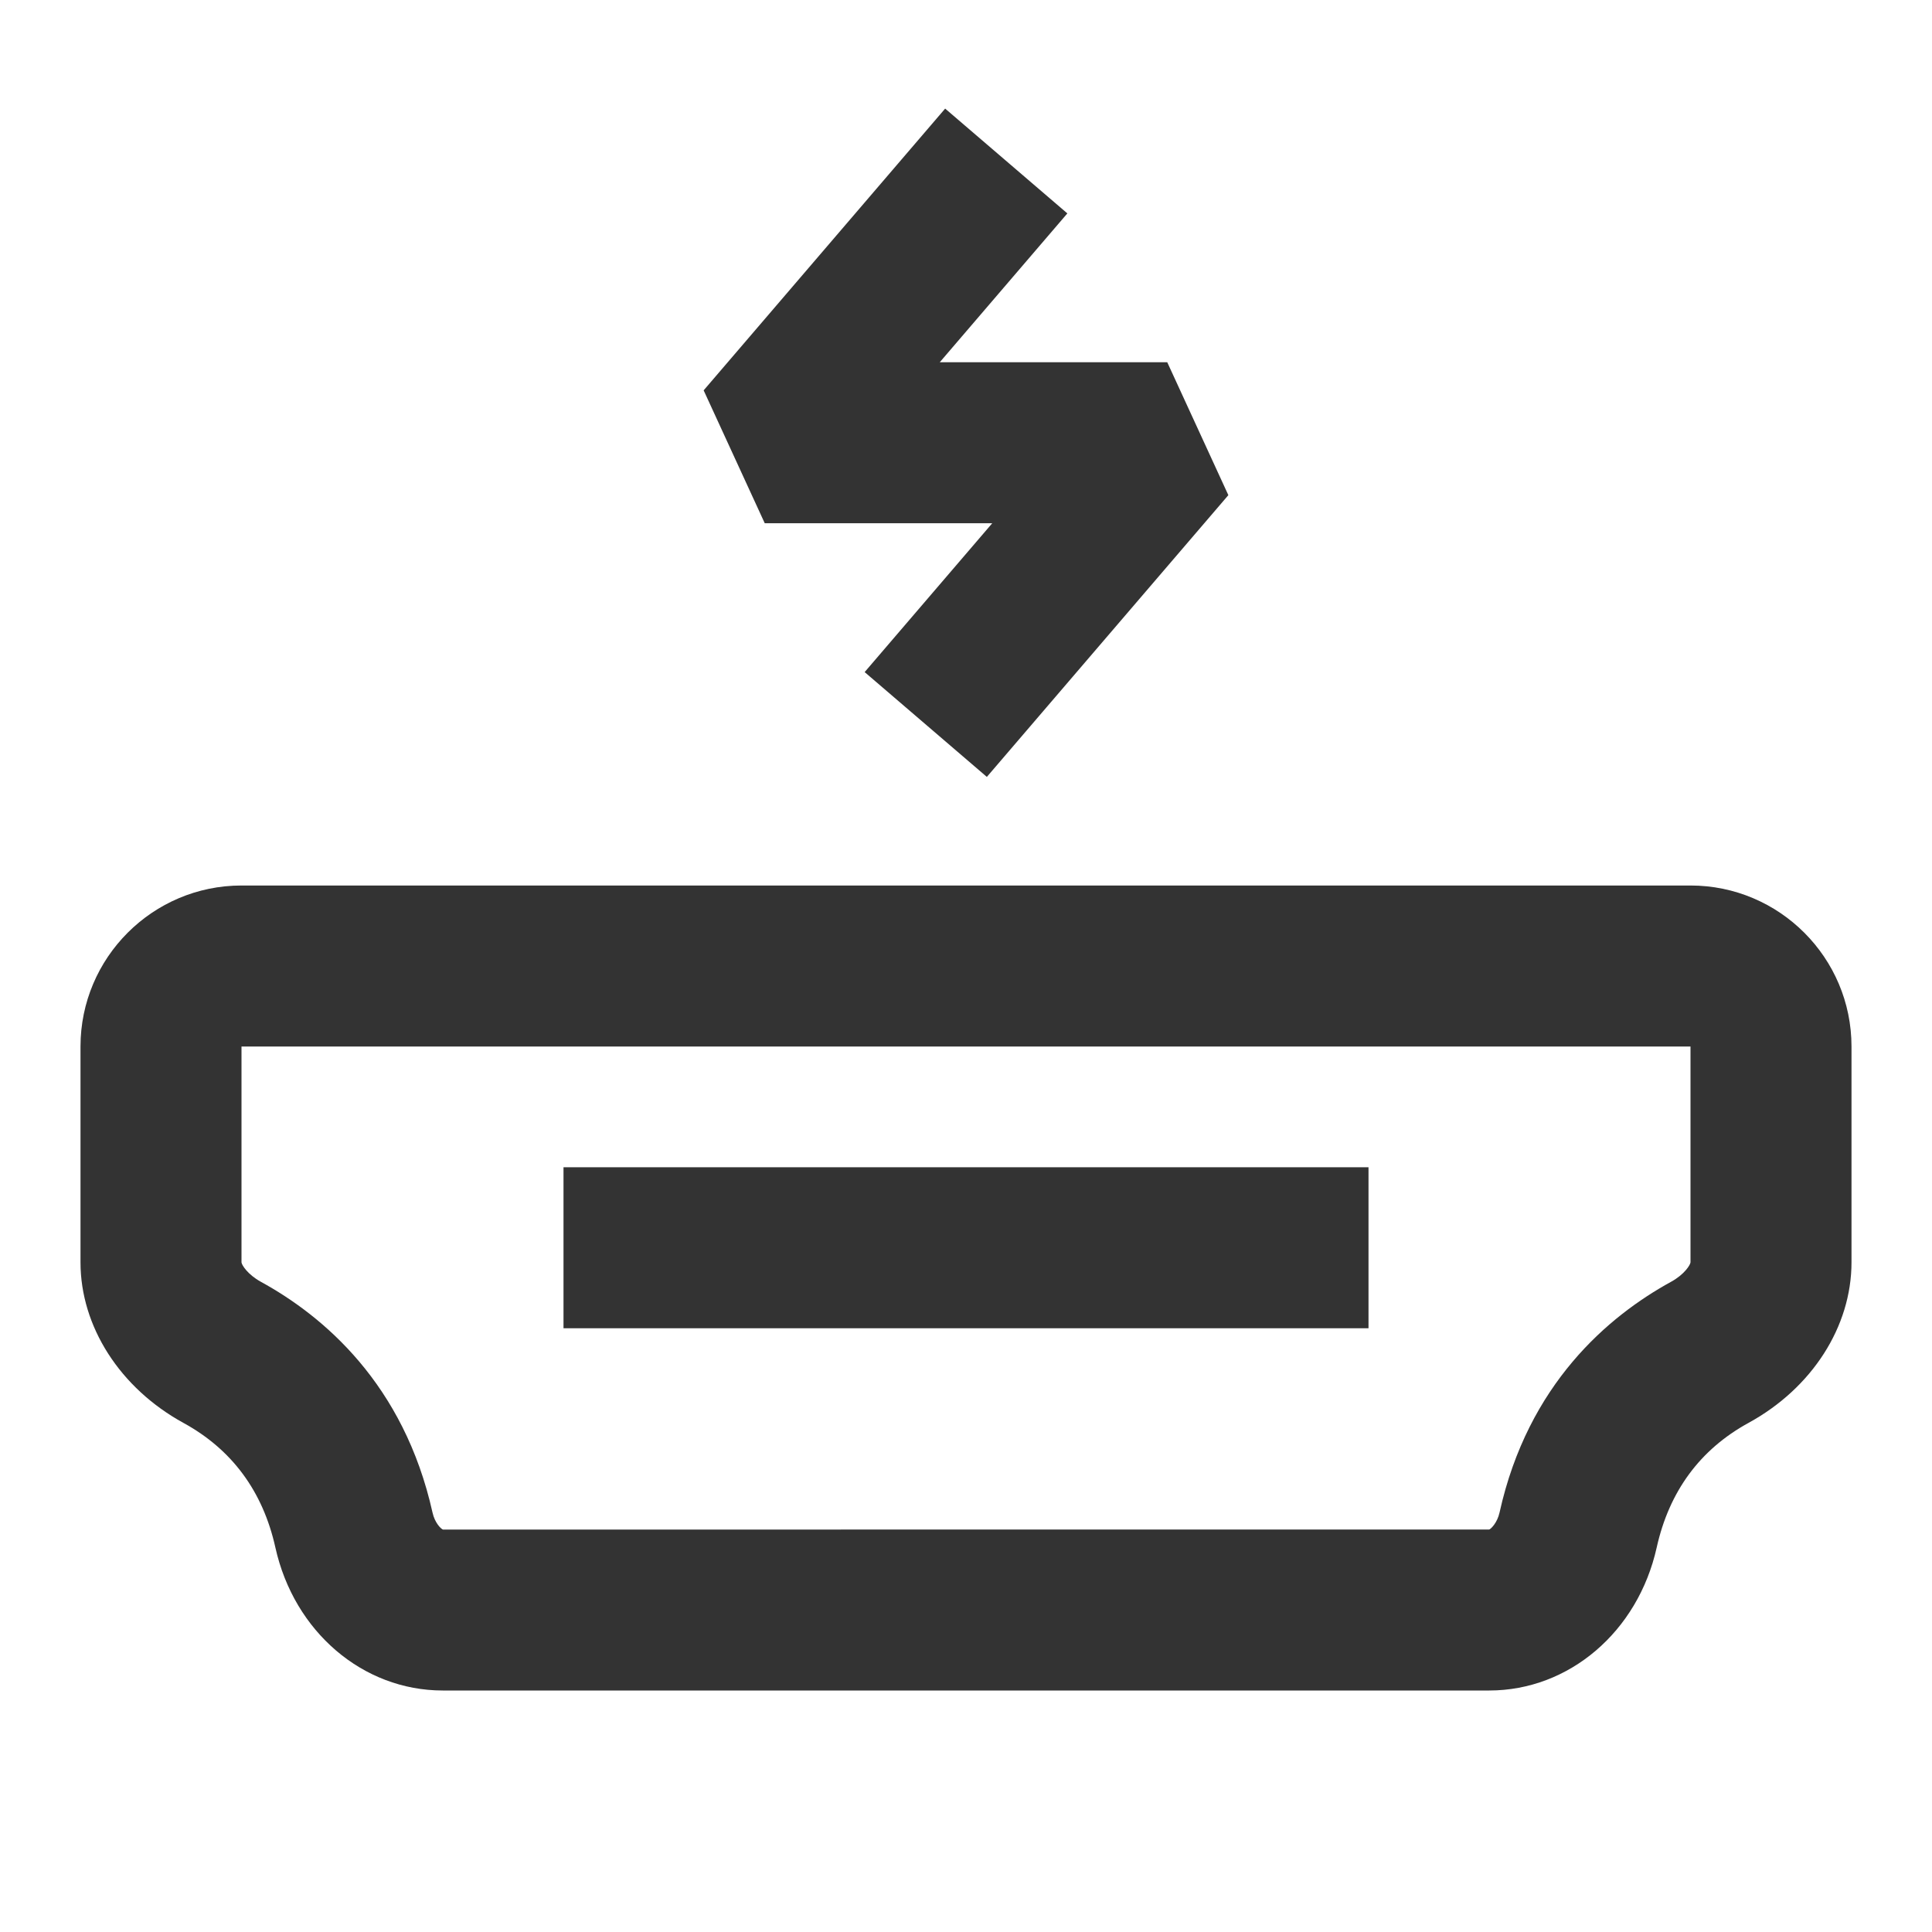 <?xml version="1.0" encoding="iso-8859-1"?>
<svg version="1.1" id="&#x56FE;&#x5C42;_1" xmlns="http://www.w3.org/2000/svg" xmlns:xlink="http://www.w3.org/1999/xlink" x="0px"
	 y="0px" viewBox="0 0 24 24" style="enable-background:new 0 0 24 24;" xml:space="preserve">
<path style="fill:#333333;" d="M18.5,21h-13c-0.992,0-1.847-0.73-2.079-1.776c-0.155-0.697-0.539-1.218-1.142-1.548
	C1.491,17.244,1,16.479,1,15.681V13c0-1.103,0.897-2,2-2h18c1.103,0,2,0.897,2,2v2.681c0,0.799-0.49,1.563-1.28,1.995
	c-0.602,0.33-0.985,0.851-1.14,1.548C20.347,20.27,19.491,21,18.5,21z M3,13v2.681c0.002,0.032,0.076,0.151,0.239,0.241
	c0.778,0.426,1.778,1.269,2.134,2.868c0.028,0.127,0.104,0.202,0.13,0.211L18.5,19c0.022-0.008,0.1-0.084,0.128-0.211
	c0.354-1.599,1.355-2.441,2.132-2.867c0.164-0.09,0.238-0.209,0.24-0.241V13H3z"/>
<rect x="7" y="14.5" style="fill:#333333;" width="10" height="2"/>
<polygon style="fill:#333333;" points="12.259,9.651 10.741,8.349 12.326,6.5 9.5,6.5 8.741,4.849 11.741,1.349 13.259,2.651 
	11.674,4.5 14.5,4.5 15.259,6.151 "/>
</svg>






